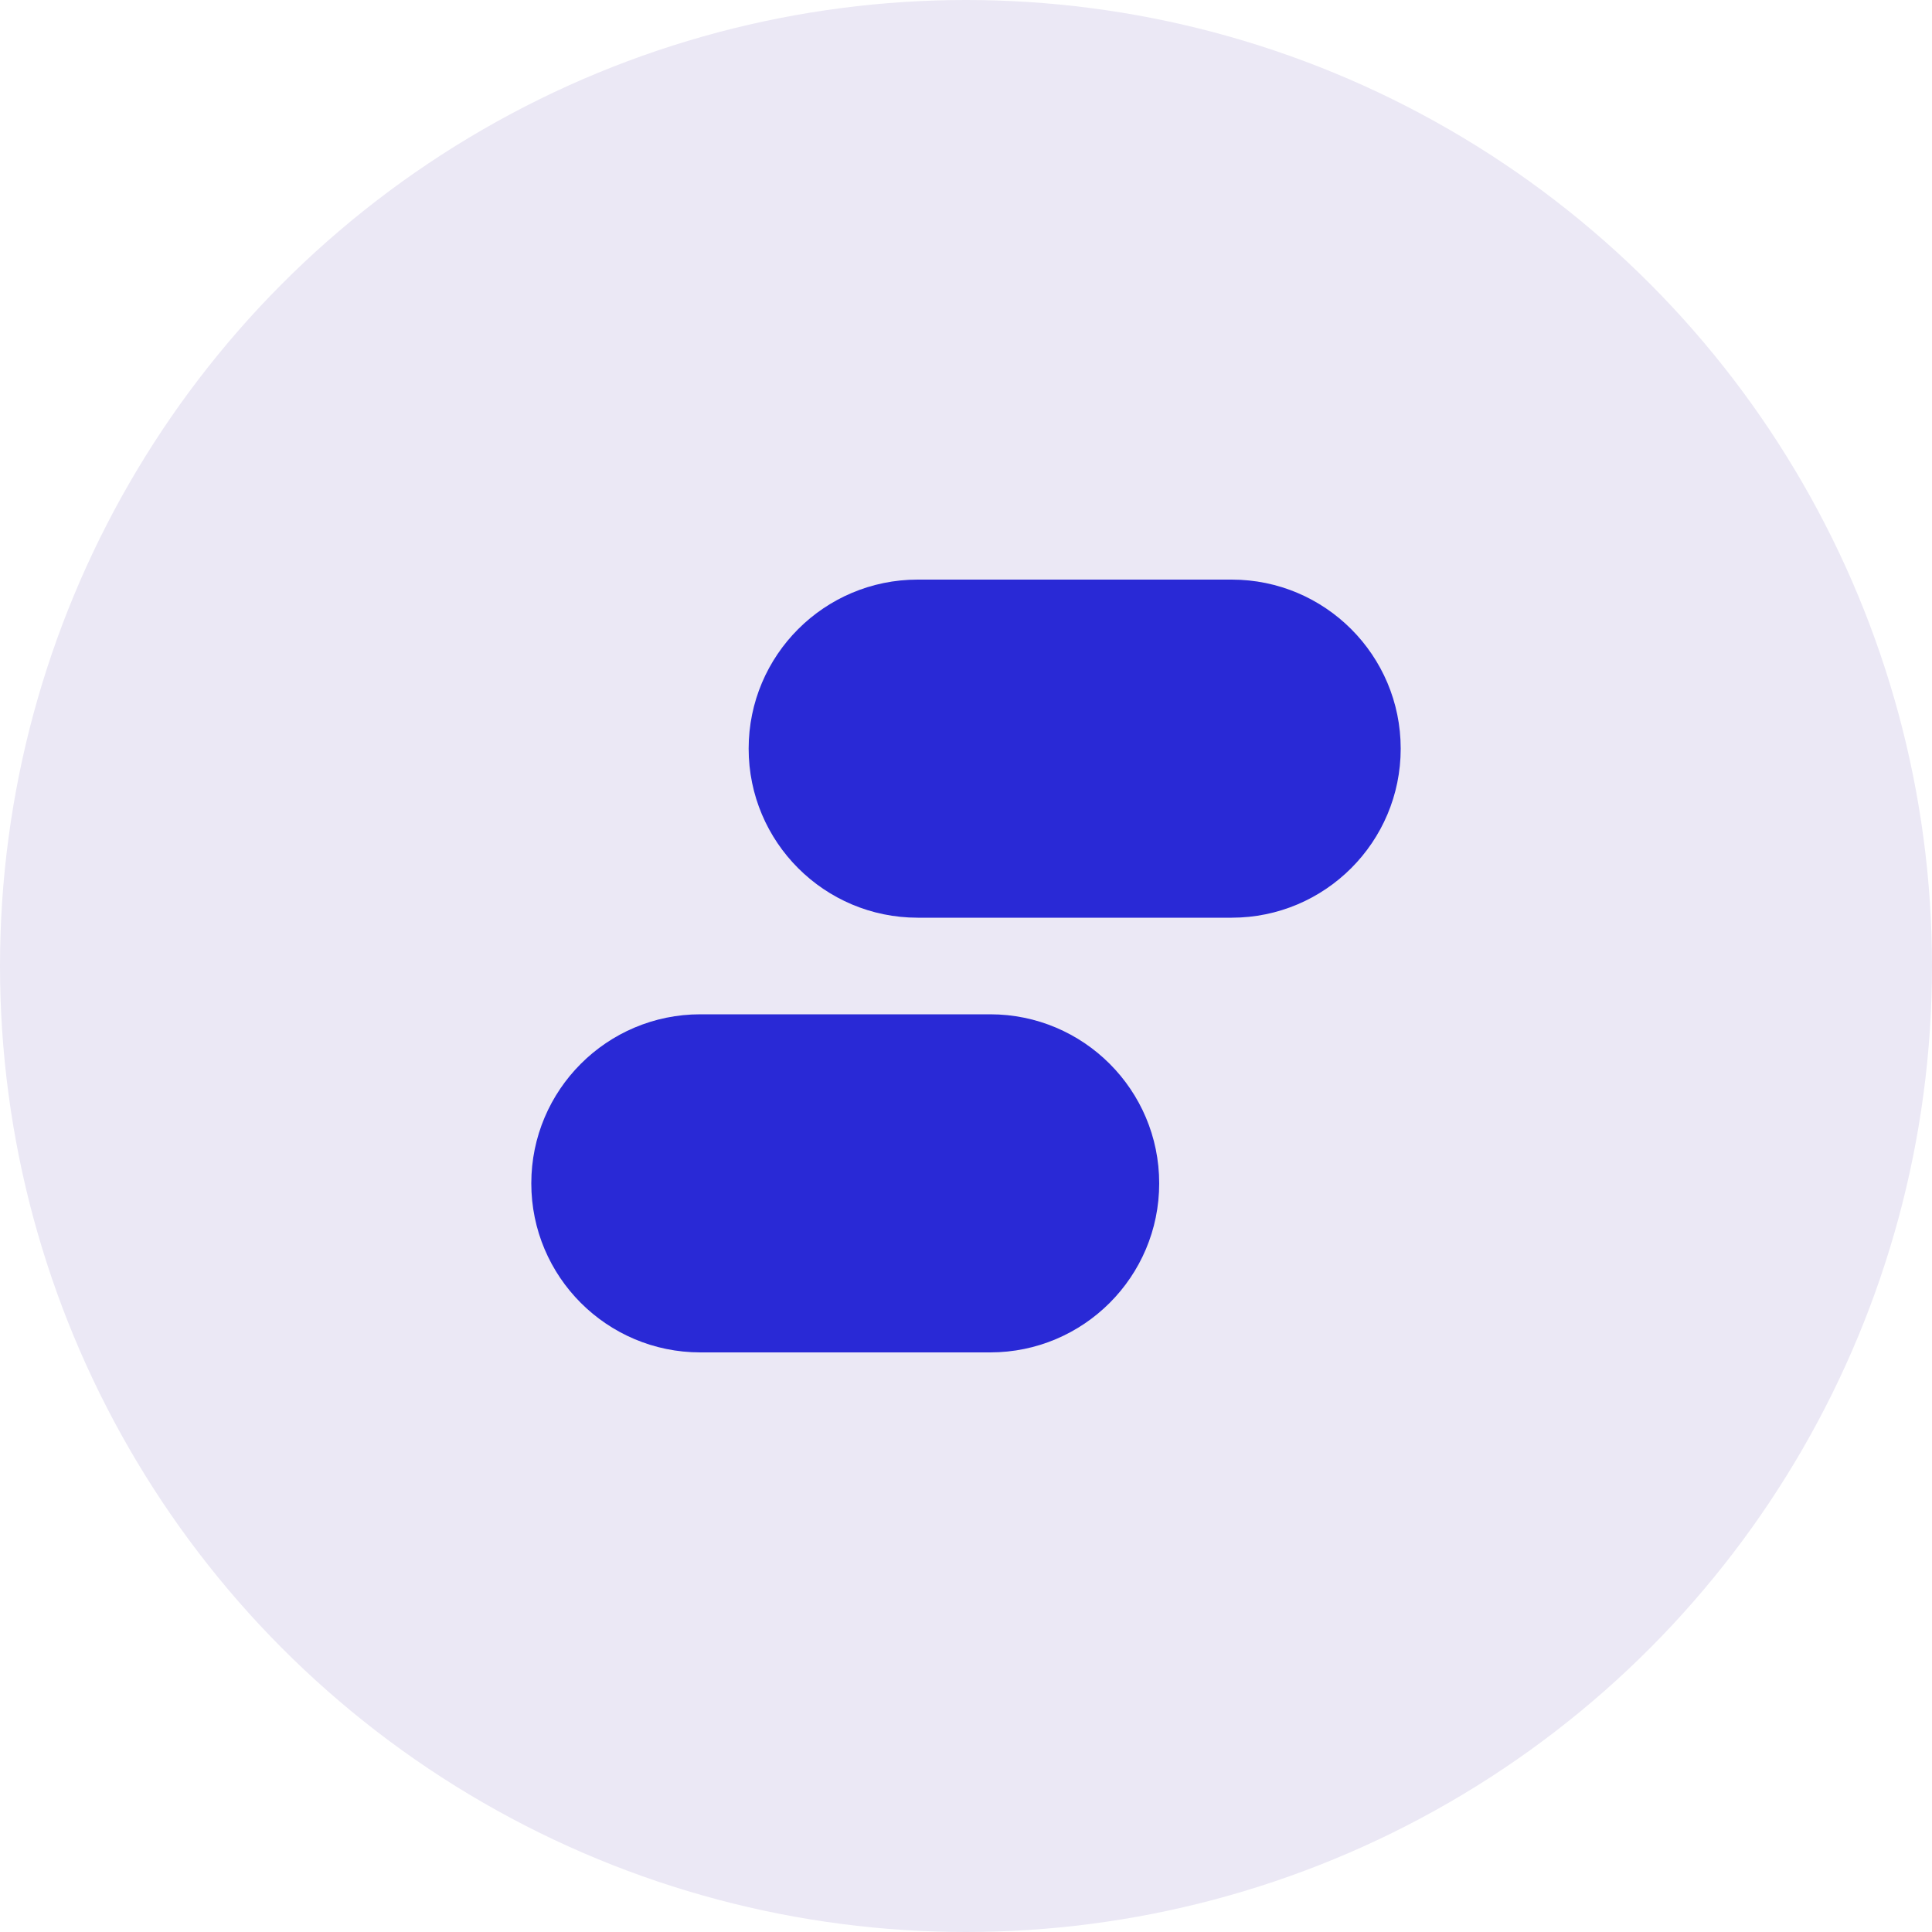 <?xml version="1.0" encoding="UTF-8"?>
<svg viewBox="0 0 40 40" version="1.1" xmlns="http://www.w3.org/2000/svg" xmlns:xlink="http://www.w3.org/1999/xlink">
    <g id="Site" stroke="none" stroke-width="1" fill="none" fill-rule="evenodd">
        <g id="Main-Copy" transform="translate(-705, -2321)">
            <g id="formation" transform="translate(705, 2321)">
                <circle id="Oval" fill="#EBE8F5" cx="20" cy="20" r="20"></circle>
                <path d="M20.5,21 C22.433,21 24,22.567 24,24.5 C24,26.433 22.433,28 20.5,28 L14.5,28 C12.567,28 11,26.433 11,24.5 C11,22.567 12.567,21 14.5,21 L20.5,21 Z M25.5,12 C27.433,12 29,13.567 29,15.5 C29,17.433 27.433,19 25.5,19 L19,19 C17.067,19 15.5,17.433 15.5,15.5 C15.5,13.567 17.067,12 19,12 L25.5,12 Z" id="Forme" fill="#2929D6"></path>
            </g>
        </g>
    </g>
</svg>
